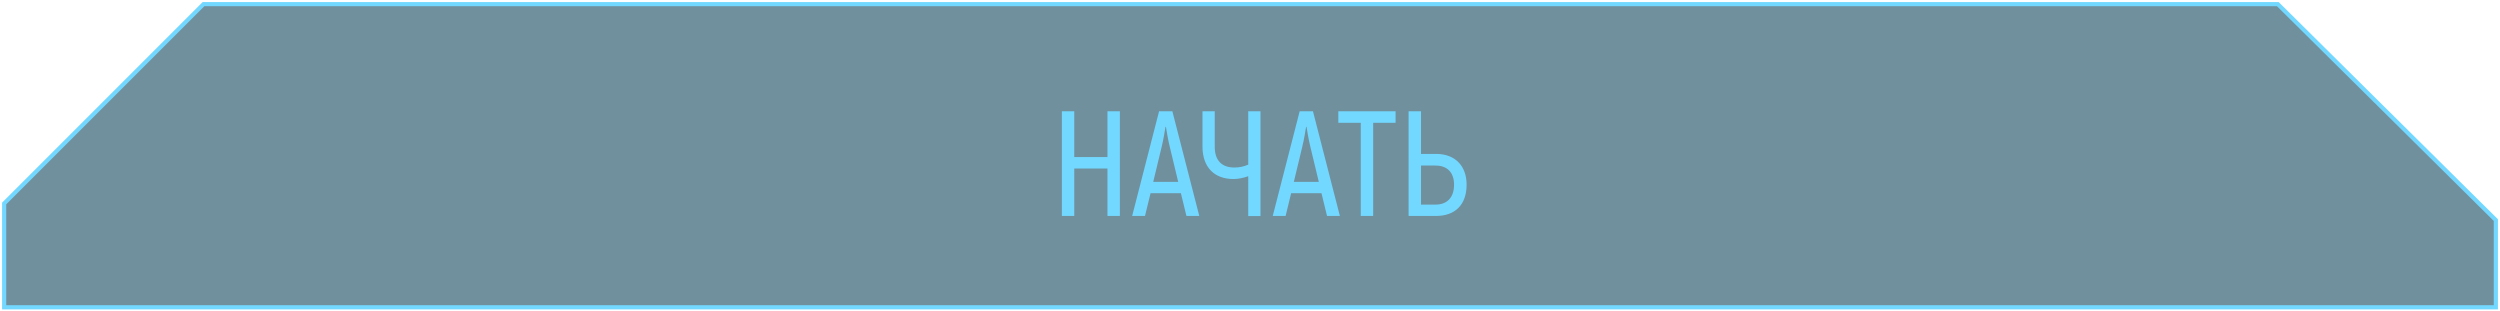 <svg width="602" height="75" viewBox="0 0 602 75" fill="none" xmlns="http://www.w3.org/2000/svg">
<path d="M1 74V49L49 1H548.5L601 53V74H303.5H1Z" fill="#4C7484" fill-opacity="0.8" stroke="#72D8FF"/>
<path d="M266.676 26.8H269.664V52H266.676V40.588H258.684V52H255.696V26.8H258.684V37.816H266.676V26.8ZM285.691 52L284.359 46.528H277.051L275.719 52H272.623L279.103 26.8H282.307L288.787 52H285.691ZM277.699 43.792H283.711L281.659 35.26C281.263 33.64 280.903 31.516 280.759 30.544H280.651C280.507 31.516 280.147 33.64 279.751 35.26L277.699 43.792ZM300.574 26.8H303.526V52.036H300.574V42.424C299.458 42.856 298.162 43.108 297.01 43.108C292.438 43.108 289.558 40.3 289.558 35.296V26.8H292.51V35.332C292.51 38.716 294.274 40.336 297.226 40.336C298.342 40.336 299.386 40.156 300.574 39.652V26.8ZM319.546 52L318.214 46.528H310.906L309.574 52H306.478L312.958 26.8H316.162L322.642 52H319.546ZM311.554 43.792H317.566L315.514 35.26C315.118 33.64 314.758 31.516 314.614 30.544H314.506C314.362 31.516 314.002 33.64 313.606 35.26L311.554 43.792ZM336.058 26.8V29.572H330.658V52H327.67V29.572H322.27V26.8H336.058ZM339.192 52V26.8H342.18V37.06H345.816C350.388 37.06 353.16 39.94 353.16 44.476C353.16 49.3 350.388 52 345.816 52H339.192ZM342.18 49.264H345.708C348.372 49.264 350.136 47.644 350.136 44.476C350.136 41.416 348.372 39.868 345.708 39.868H342.18V49.264Z" fill="#72D8FF"/>
</svg>
